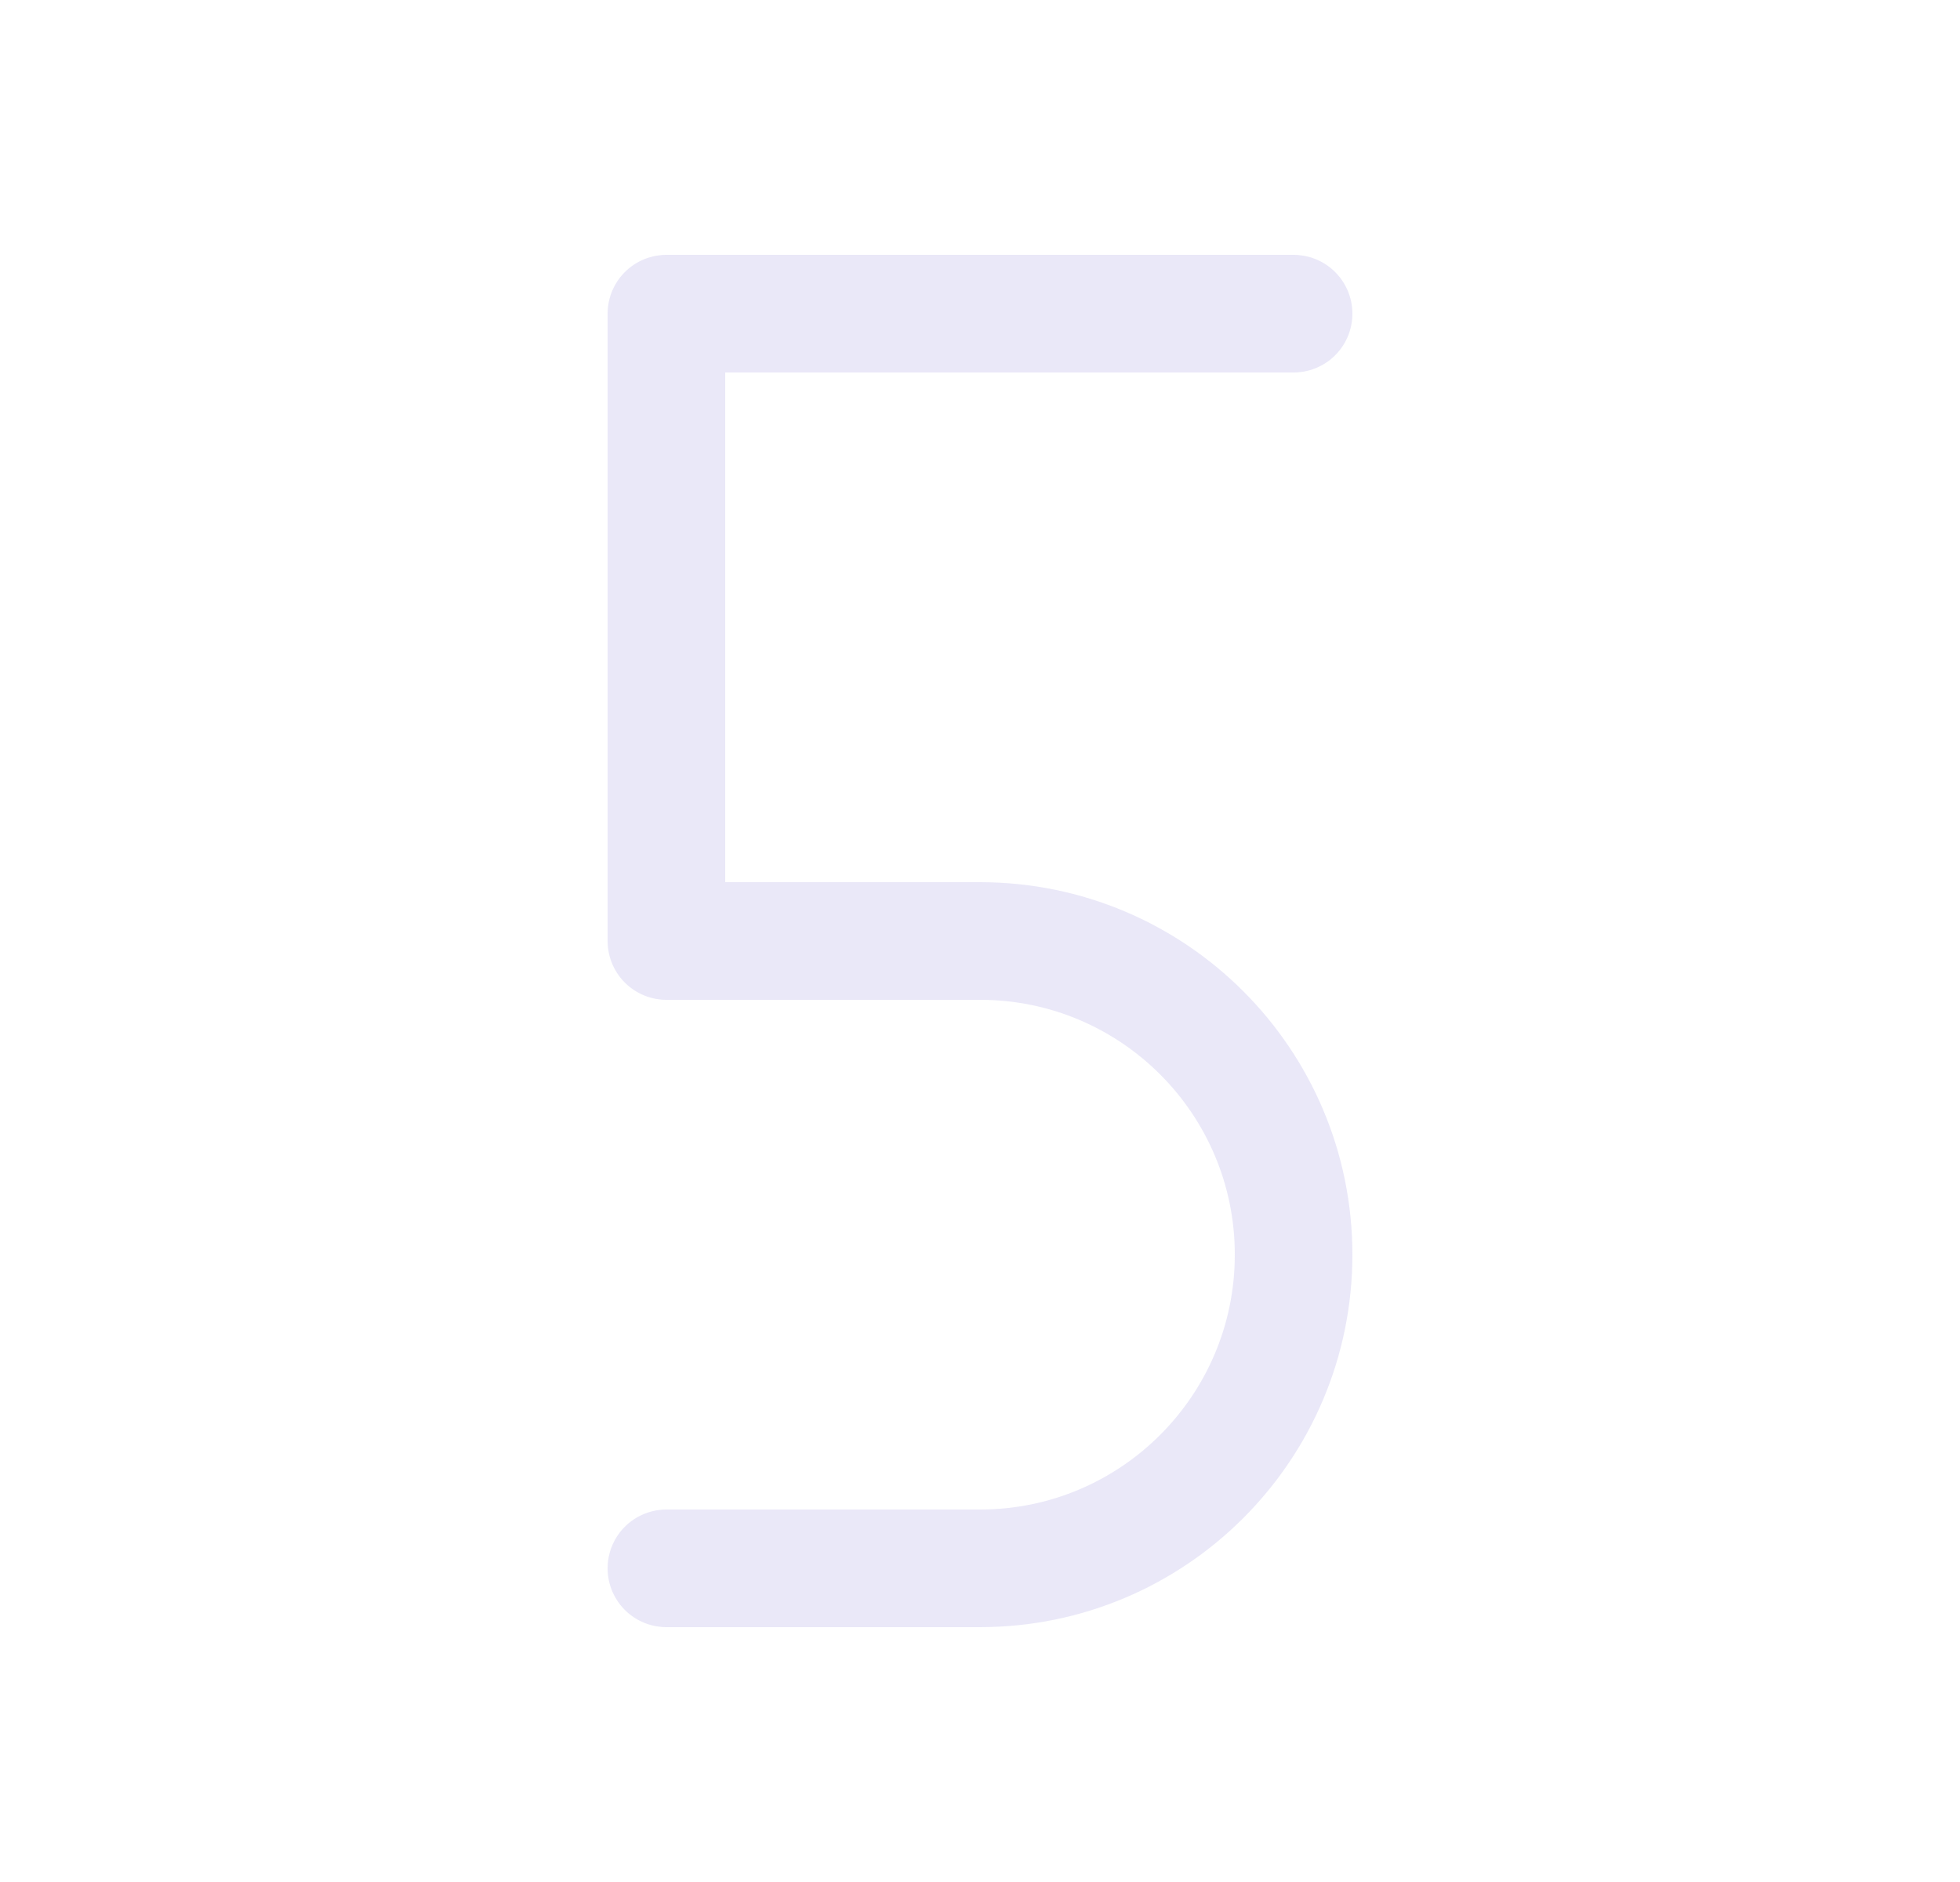 <svg width="25" height="24" viewBox="0 0 25 24" fill="none" xmlns="http://www.w3.org/2000/svg">
<path d="M8.5 20H12.5C14.709 20 16.5 18.209 16.5 16C16.5 13.791 14.709 12 12.5 12H8.5V4H16.5" stroke="#E1DEF5" stroke-opacity="0.7" stroke-width="1.5" stroke-linecap="round" stroke-linejoin="round"/>
</svg>
